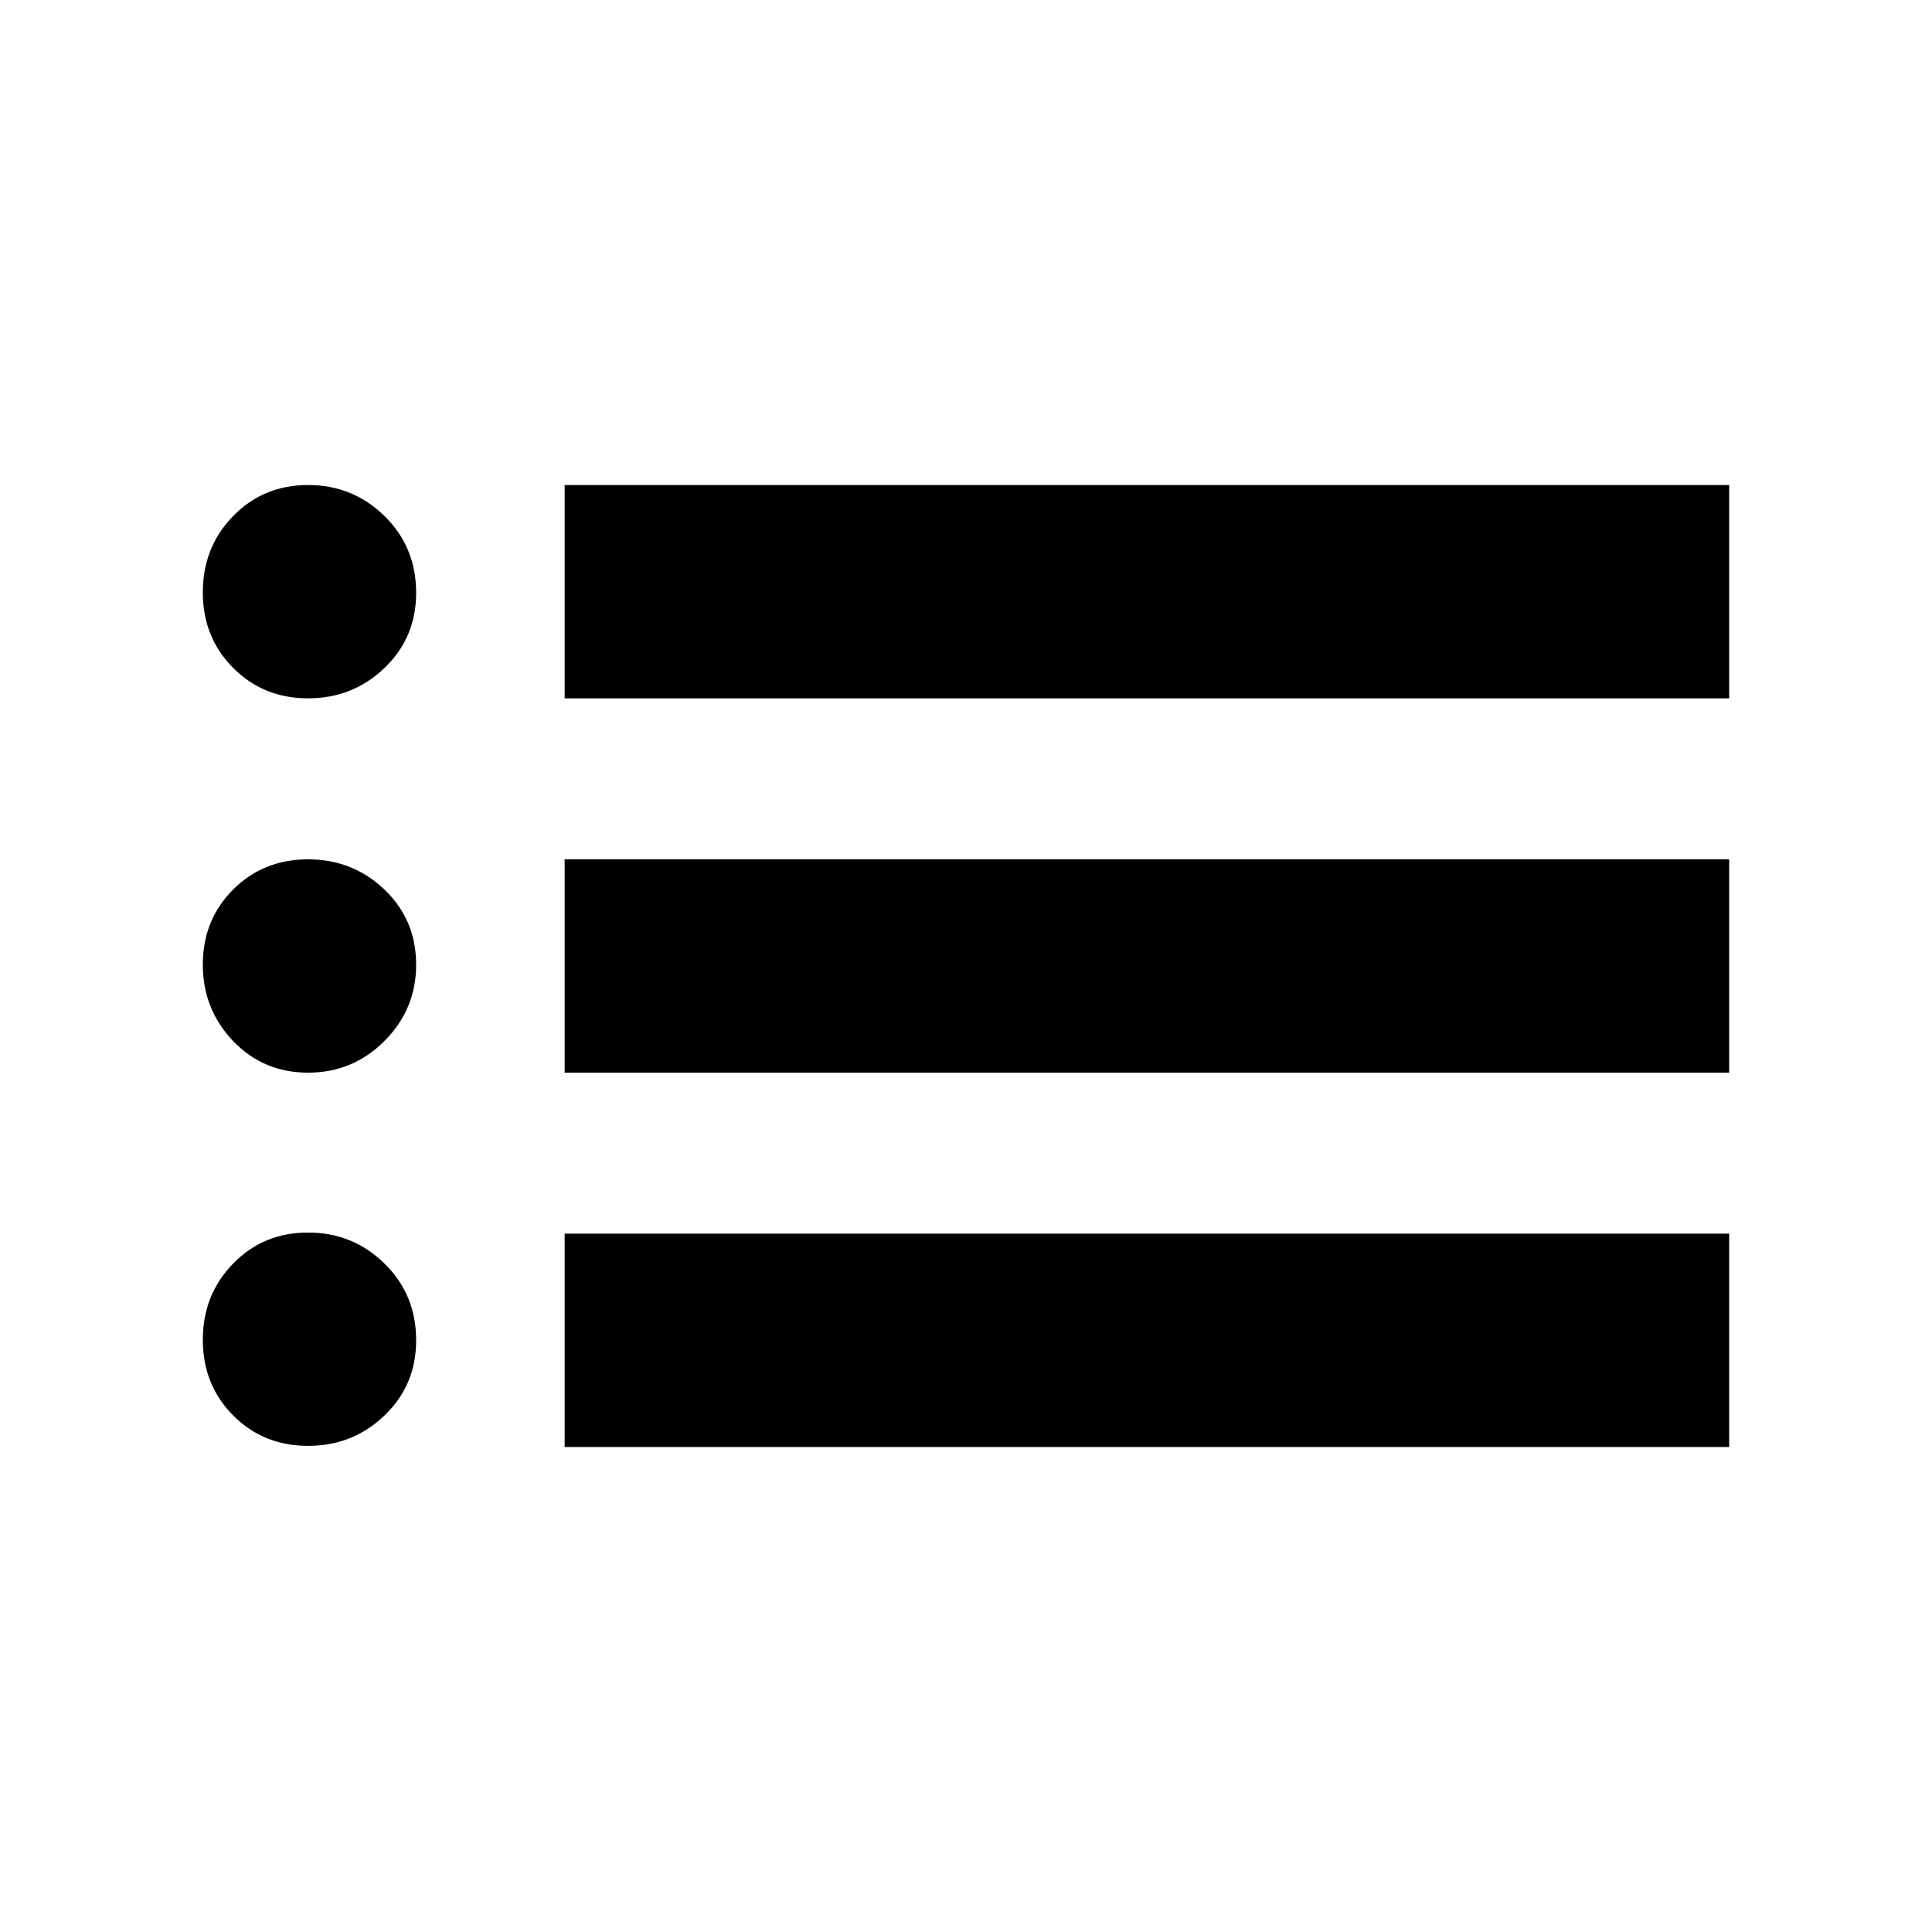 <svg xmlns="http://www.w3.org/2000/svg" height="24" viewBox="0 -960 960 960" width="24"><path d="M280.57-613v-106h578.65v106H280.57Zm0 186v-106h578.65v106H280.57Zm0 186v-106h578.65v106H280.57ZM153.08-613q-22.23 0-37.26-15.15-15.04-15.15-15.04-37.54 0-22.4 15.04-37.86Q130.85-719 153.08-719q22.22 0 37.96 15.4 15.74 15.4 15.74 38.16 0 22.29-15.74 37.36Q175.3-613 153.08-613Zm0 186q-22.23 0-37.26-15.74-15.04-15.74-15.04-37.96 0-22.23 15.04-37.27Q130.85-533 153.08-533q22.22 0 37.96 15.03 15.74 15.04 15.74 37.27 0 22.22-15.74 37.96Q175.3-427 153.08-427Zm0 185.44q-22.23 0-37.26-15.15-15.04-15.15-15.04-37.55 0-22.39 15.04-37.85 15.03-15.45 37.26-15.45 22.22 0 37.96 15.4 15.74 15.4 15.74 38.16 0 22.29-15.74 37.36-15.74 15.08-37.96 15.08Z"/></svg>